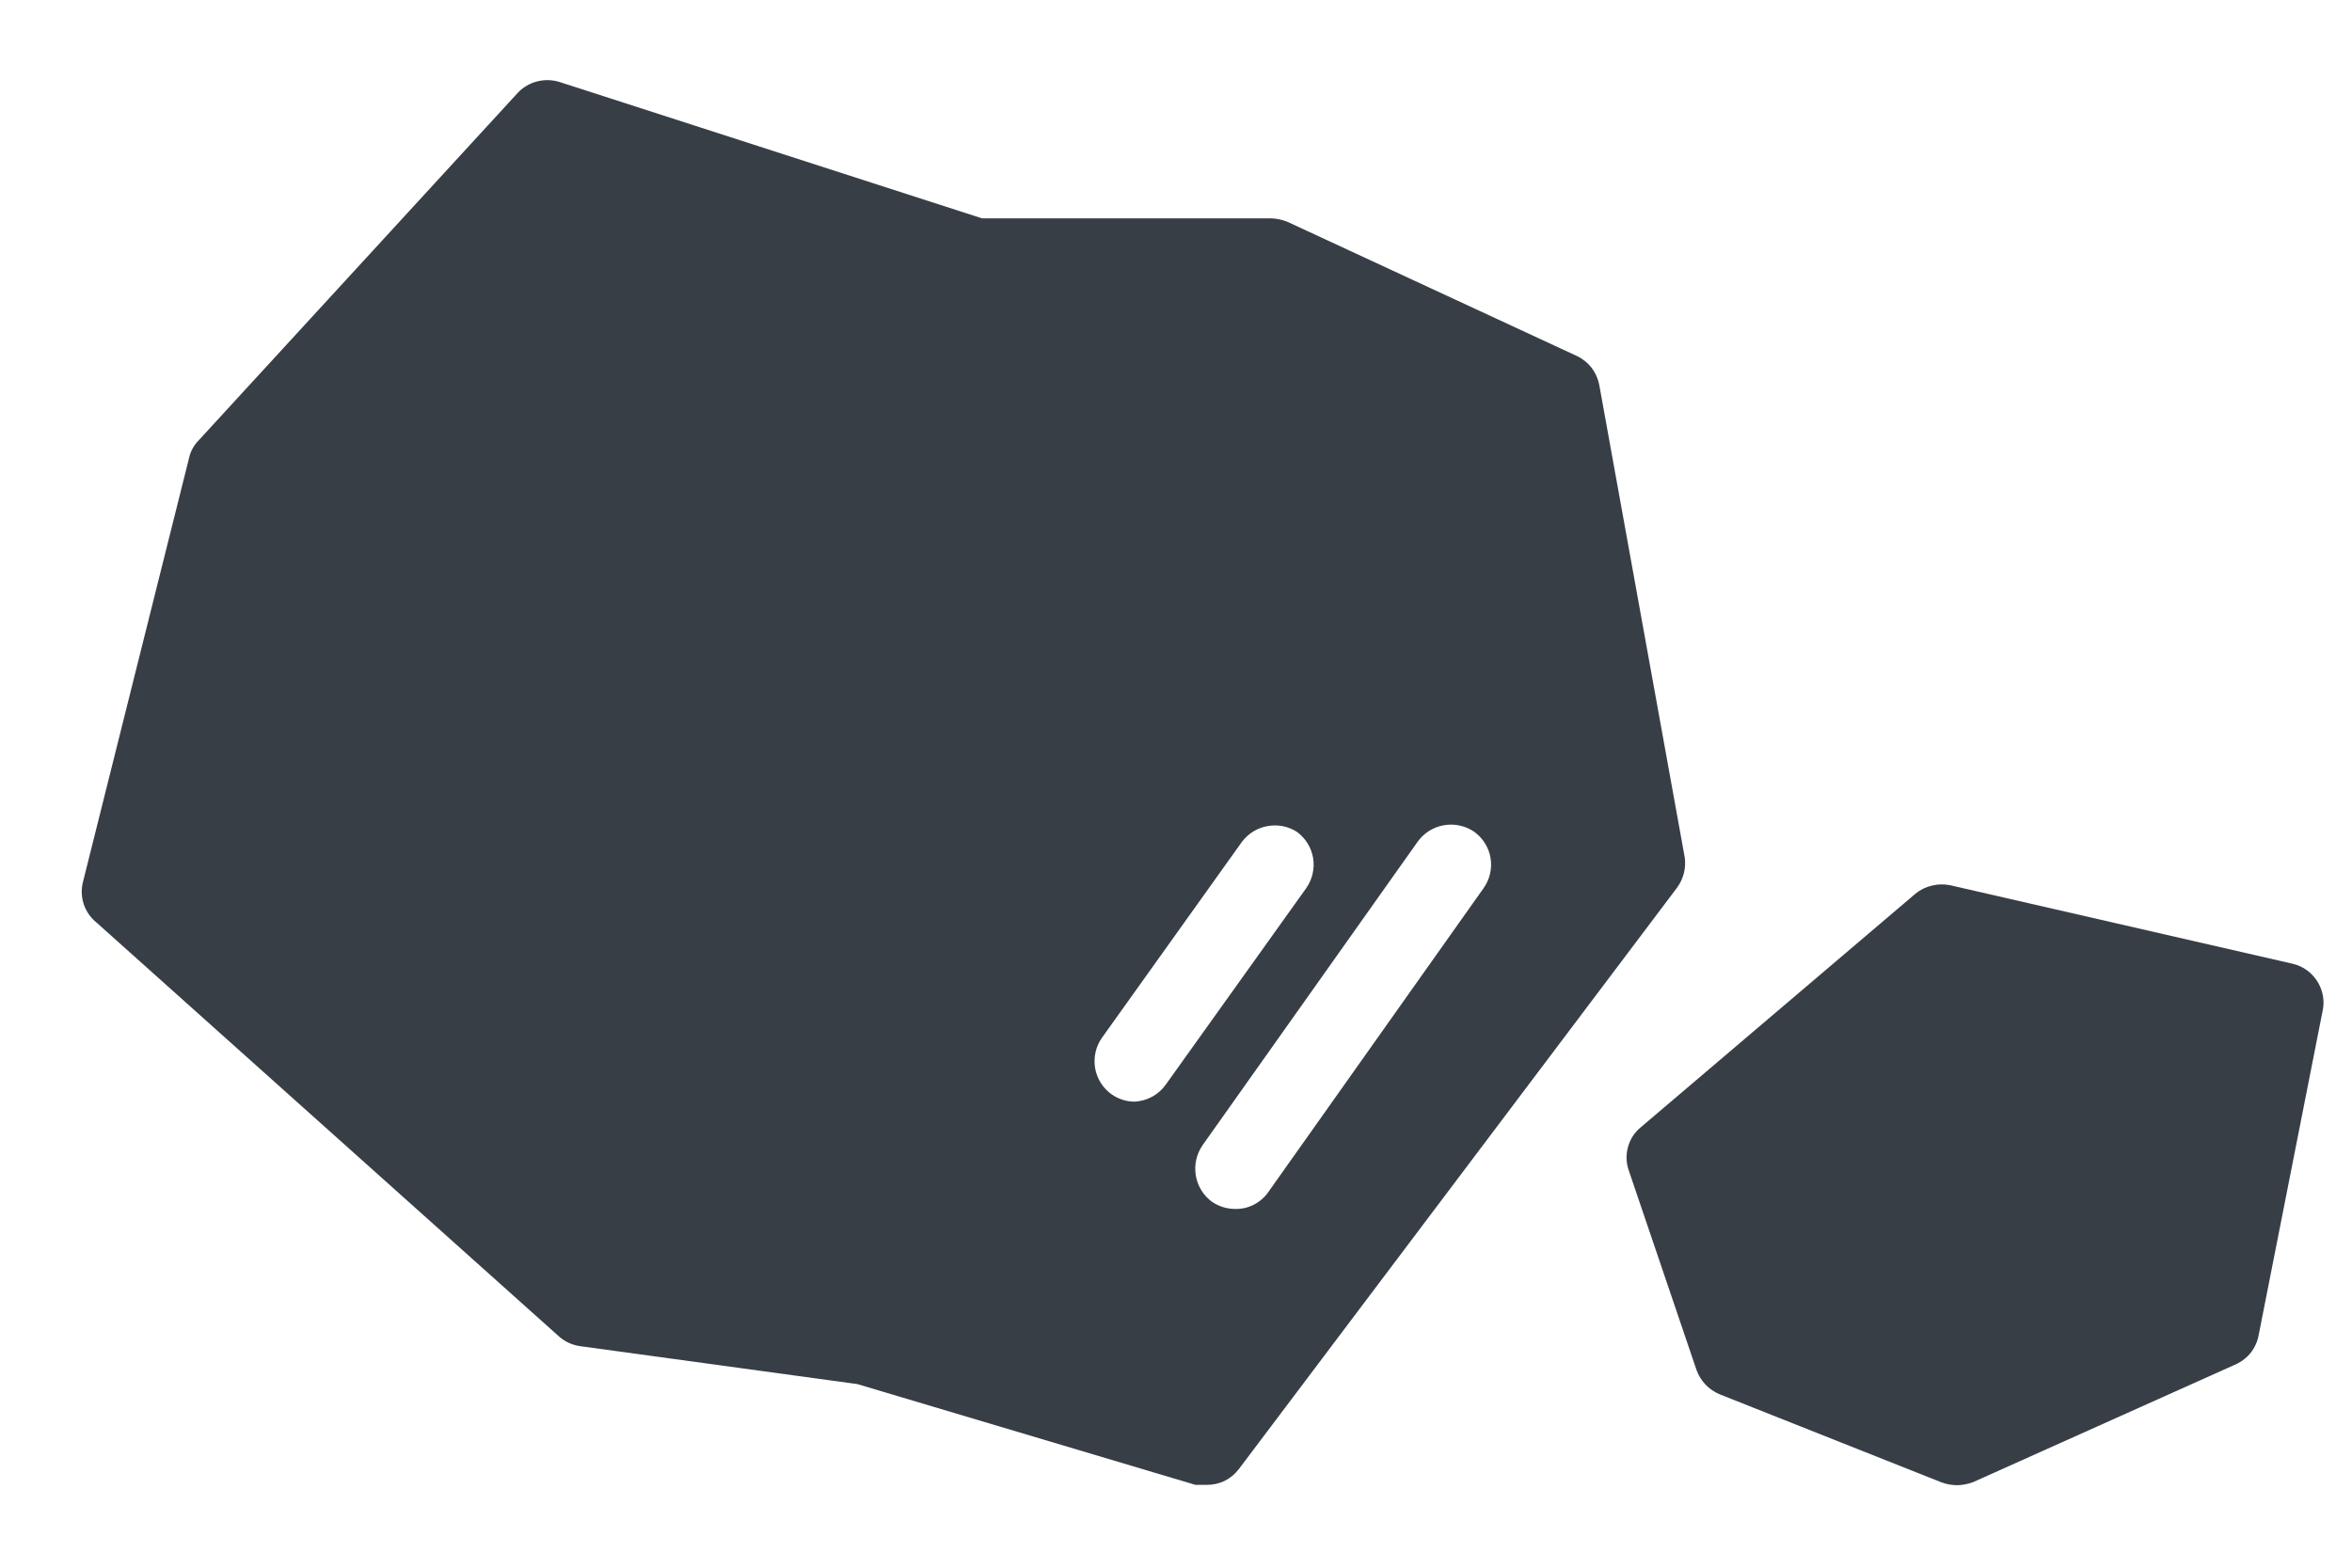 <svg width="27" height="18" viewBox="0 0 27 18" fill="none" xmlns="http://www.w3.org/2000/svg">
<path d="M26.32 11.066L22.391 10.165C22.321 10.15 22.248 10.151 22.179 10.168C22.109 10.184 22.044 10.216 21.989 10.261L18.837 12.942C18.765 13 18.713 13.08 18.689 13.169C18.664 13.258 18.667 13.353 18.698 13.44L19.475 15.729C19.497 15.791 19.532 15.848 19.577 15.896C19.622 15.944 19.677 15.982 19.738 16.008L22.289 17.021C22.346 17.042 22.406 17.052 22.466 17.053C22.53 17.052 22.594 17.039 22.654 17.016L25.666 15.665C25.734 15.634 25.794 15.588 25.84 15.529C25.885 15.47 25.916 15.401 25.929 15.327L26.669 11.575C26.684 11.462 26.657 11.347 26.592 11.253C26.528 11.159 26.431 11.092 26.32 11.066Z" fill="#373E46"/>
<path d="M19.341 9.85L18.36 4.426C18.347 4.353 18.317 4.284 18.273 4.225C18.228 4.167 18.169 4.119 18.103 4.088L14.784 2.549C14.722 2.523 14.654 2.508 14.586 2.507H11.273L6.422 0.941C6.338 0.915 6.248 0.913 6.162 0.936C6.077 0.958 6 1.005 5.94 1.07L2.279 5.058C2.225 5.113 2.187 5.182 2.171 5.256L0.949 10.14C0.931 10.222 0.936 10.307 0.963 10.387C0.991 10.466 1.04 10.537 1.105 10.59L6.417 15.345C6.486 15.406 6.572 15.445 6.663 15.457L9.842 15.892L13.723 17.049H13.852C13.923 17.05 13.994 17.034 14.059 17.003C14.123 16.971 14.179 16.924 14.222 16.867L19.255 10.188C19.325 10.09 19.356 9.97 19.341 9.85ZM13.026 12.649C12.93 12.649 12.836 12.619 12.758 12.563C12.658 12.491 12.591 12.382 12.571 12.261C12.551 12.139 12.58 12.014 12.651 11.914L14.259 9.663C14.331 9.569 14.435 9.505 14.551 9.485C14.667 9.464 14.787 9.487 14.886 9.55C14.986 9.622 15.054 9.731 15.074 9.852C15.094 9.974 15.065 10.098 14.994 10.199L13.385 12.45C13.345 12.508 13.291 12.557 13.229 12.591C13.167 12.625 13.097 12.645 13.026 12.649ZM17.03 10.199L14.559 13.688C14.517 13.748 14.461 13.797 14.395 13.831C14.33 13.865 14.258 13.882 14.184 13.881C14.089 13.882 13.995 13.854 13.916 13.801C13.816 13.729 13.749 13.621 13.728 13.5C13.707 13.378 13.734 13.254 13.803 13.152L16.275 9.663C16.347 9.563 16.455 9.496 16.576 9.475C16.697 9.454 16.822 9.481 16.923 9.55C17.023 9.622 17.091 9.731 17.111 9.852C17.131 9.974 17.102 10.098 17.03 10.199Z" fill="#373E46"/>
</svg>
